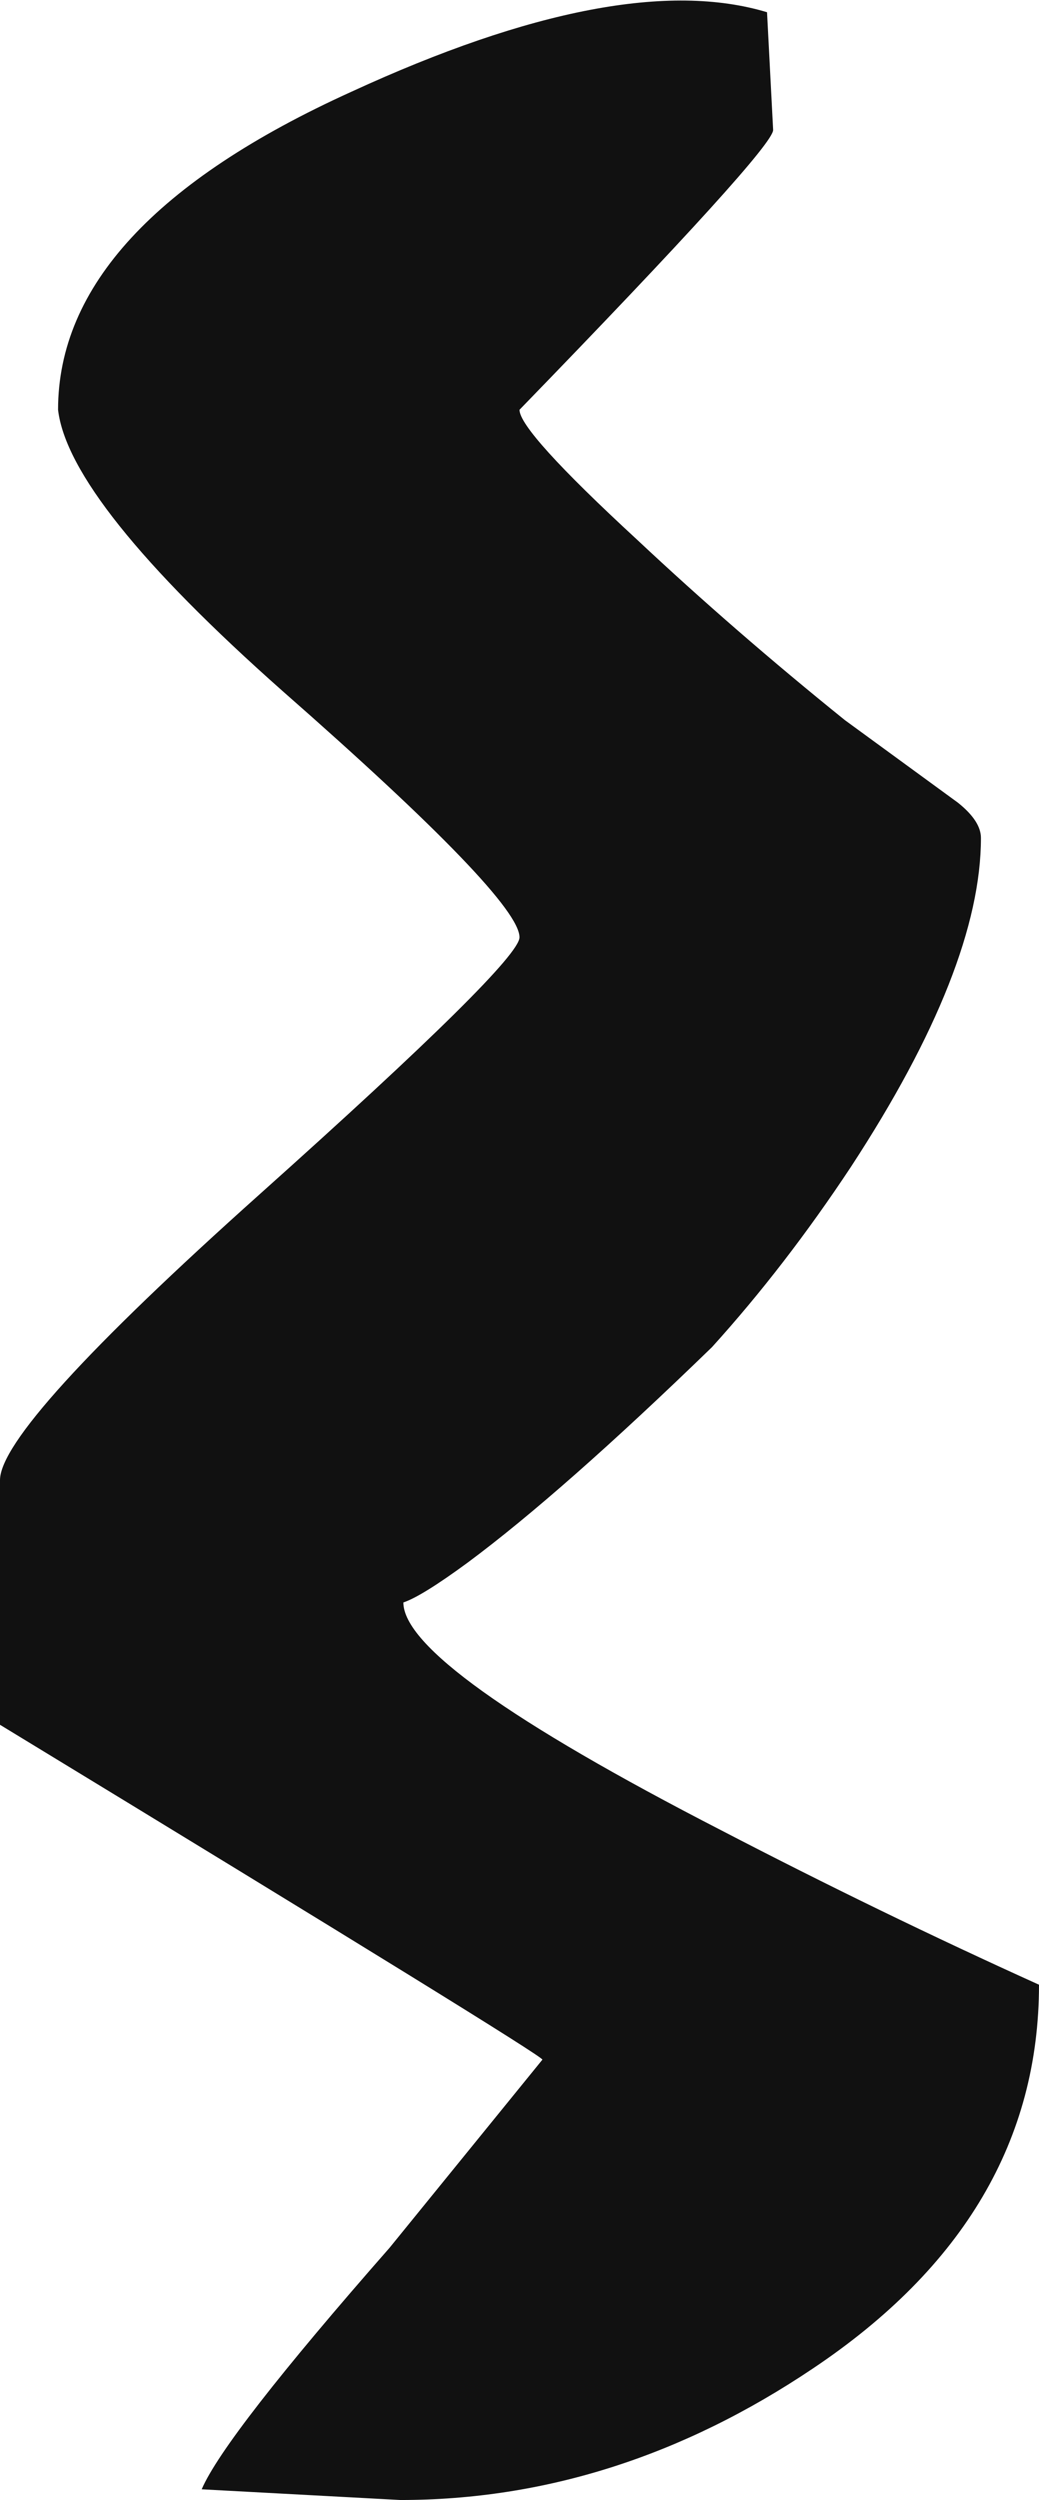 <?xml version="1.0" encoding="UTF-8" standalone="no"?>
<svg xmlns:ffdec="https://www.free-decompiler.com/flash" xmlns:xlink="http://www.w3.org/1999/xlink" ffdec:objectType="shape" height="81.75px" width="34.0px" xmlns="http://www.w3.org/2000/svg">
  <g transform="matrix(1.0, 0.0, 0.0, 1.0, 14.65, 44.55)">
    <path d="M6.2 -26.9 Q9.4 -23.9 13.0 -21.0 L16.7 -18.3 Q17.45 -17.7 17.45 -17.15 17.45 -12.9 13.2 -6.4 11.05 -3.15 8.65 -0.5 3.75 4.25 0.65 6.55 -0.85 7.65 -1.45 7.85 -1.45 9.95 8.95 15.3 14.15 18.0 19.35 20.35 19.35 27.95 11.95 32.9 5.55 37.2 -1.55 37.2 L-8.05 36.85 Q-7.3 35.1 -1.9 28.95 L3.1 22.8 Q3.1 22.65 -14.65 11.85 L-14.65 3.85 Q-14.65 2.1 -6.15 -5.5 2.35 -13.1 2.35 -13.9 2.35 -15.15 -5.4 -21.95 -12.4 -28.15 -12.75 -31.15 -12.75 -37.2 -3.15 -41.55 5.65 -45.6 10.45 -44.15 L10.65 -40.3 Q10.65 -39.7 2.35 -31.15 2.35 -30.45 6.2 -26.9" fill="#000000" fill-opacity="0.933" fill-rule="evenodd" stroke="none"/>
  </g>
</svg>
